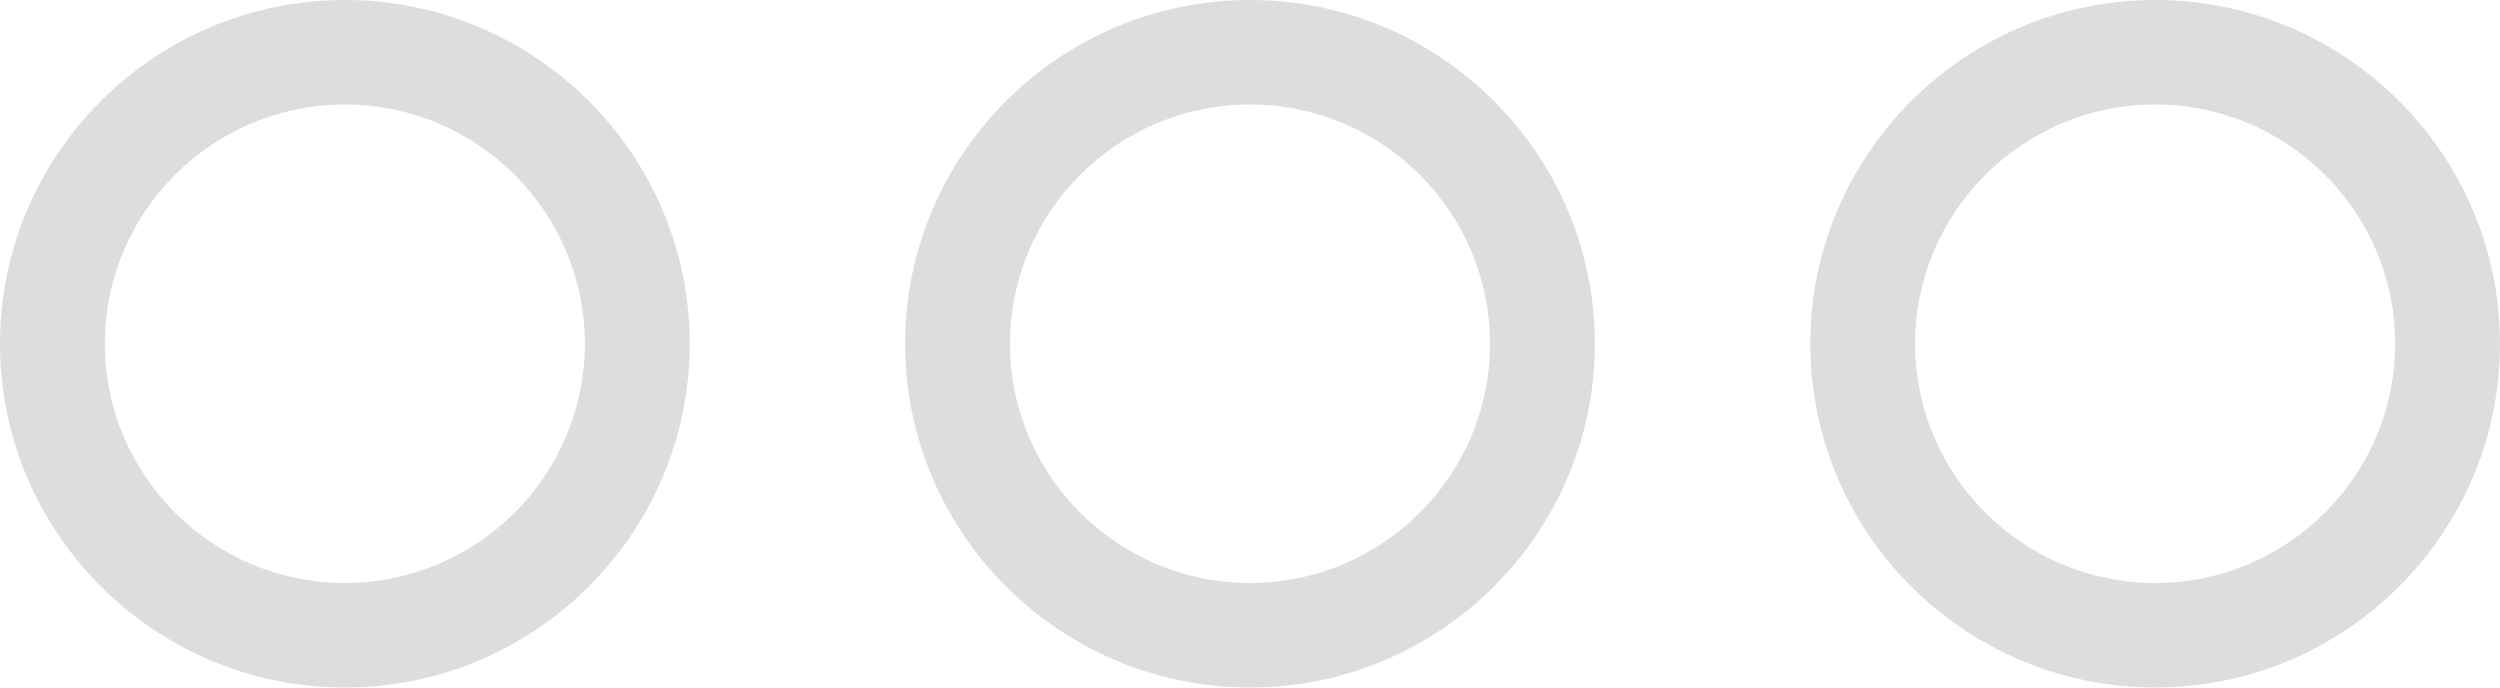 <?xml version="1.0" encoding="UTF-8"?>
<svg id="Layer_1" data-name="Layer 1" xmlns="http://www.w3.org/2000/svg" version="1.1" viewBox="0 0 200 55">
  <defs>
    <style>
      .cls-1 {
        fill: #ddd;
        stroke-width: 0px;
      }
    </style>
  </defs>
  <g id="_타원_91" data-name=" 타원 91">
    <path class="cls-1" d="M27.588,55C12.373,55,0,42.662,0,27.5S12.373,0,27.588,0s27.588,12.338,27.588,27.5-12.373,27.5-27.588,27.5ZM27.588,8.359c-10.588,0-19.202,8.587-19.202,19.141s8.614,19.141,19.202,19.141,19.202-8.587,19.202-19.141-8.614-19.141-19.202-19.141Z"/>
  </g>
  <g id="_타원_92" data-name=" 타원 92">
    <path class="cls-1" d="M100,55c-15.214,0-27.588-12.338-27.588-27.5S84.785,0,100,0s27.588,12.338,27.588,27.5-12.373,27.5-27.588,27.5ZM100,8.359c-10.588,0-19.202,8.587-19.202,19.141s8.614,19.141,19.202,19.141,19.202-8.587,19.202-19.141-8.614-19.141-19.202-19.141Z"/>
  </g>
  <g id="_타원_93" data-name=" 타원 93">
    <path class="cls-1" d="M172.412,55c-15.214,0-27.588-12.338-27.588-27.5S157.198,0,172.412,0s27.588,12.338,27.588,27.5-12.373,27.5-27.588,27.5ZM172.412,8.359c-10.588,0-19.202,8.587-19.202,19.141s8.614,19.141,19.202,19.141,19.202-8.587,19.202-19.141-8.614-19.141-19.202-19.141h0Z"/>
  </g>
</svg>